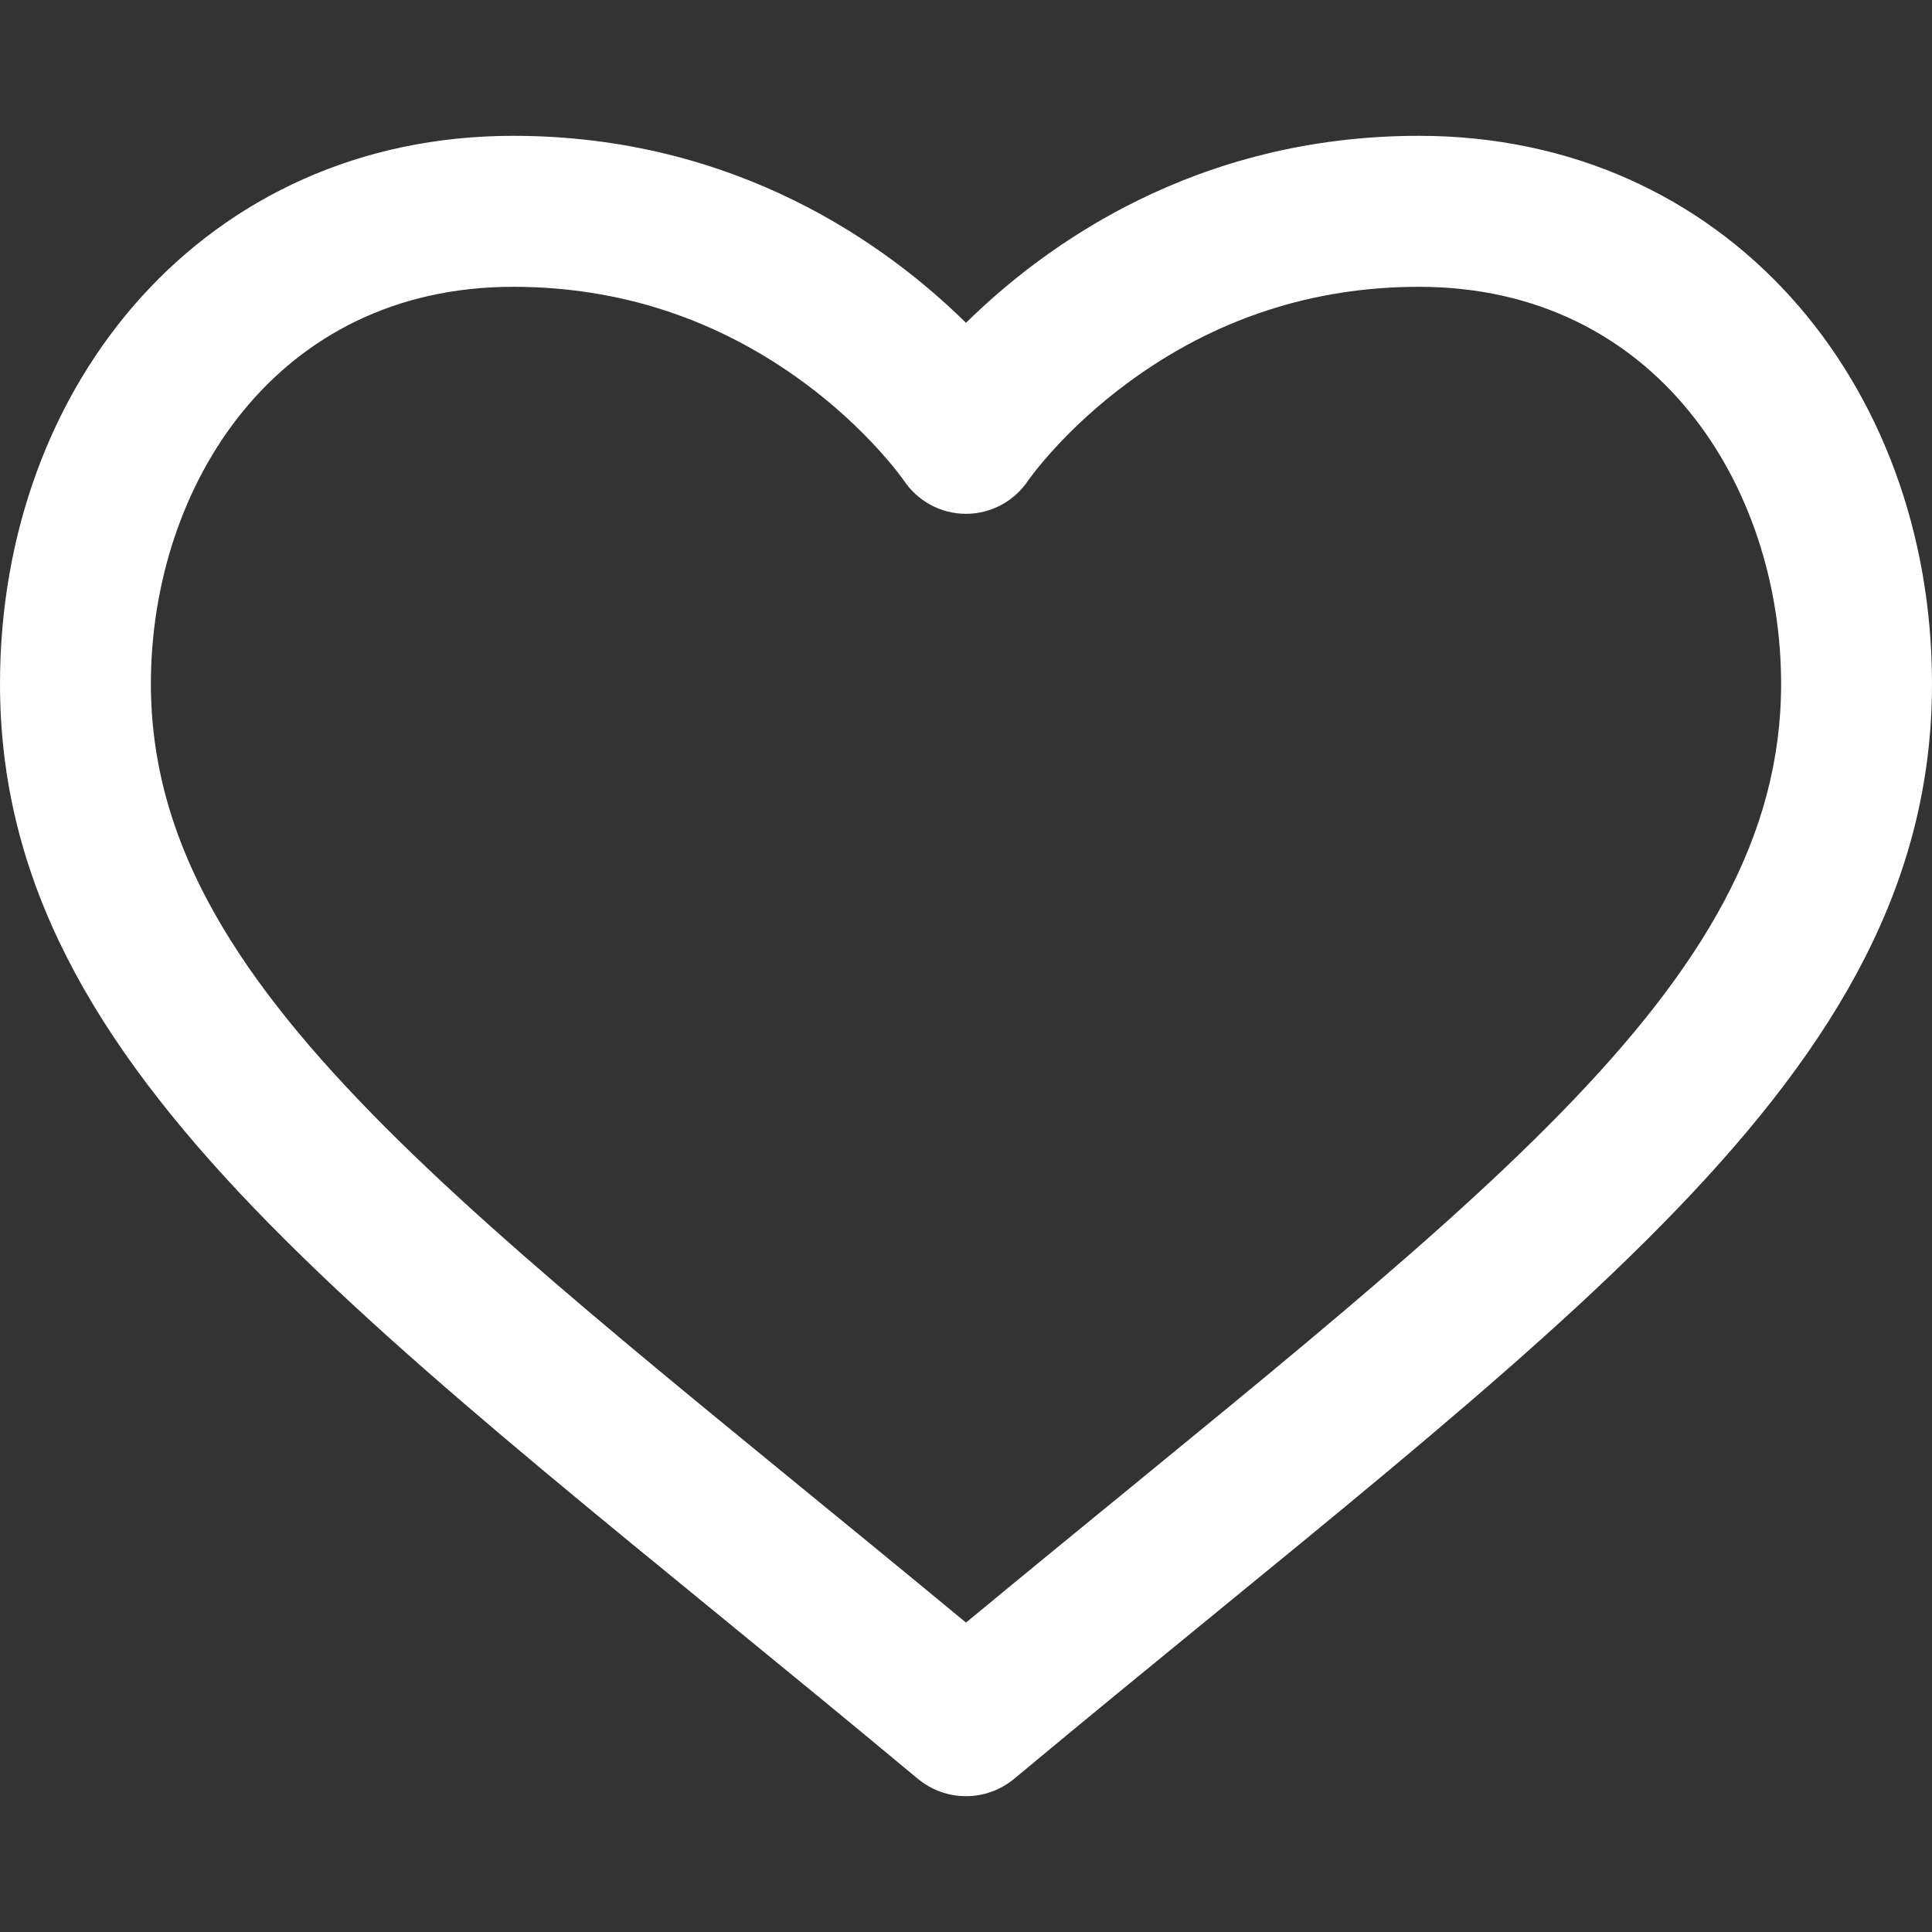 <svg width="20" height="20" viewBox="0 0 20 20" fill="none" xmlns="http://www.w3.org/2000/svg">
<rect x="0" y="0" width="20" height="20" fill="#333333" stroke="none"/>
<path d="M14.688 1.406C12.369 1.406 10.808 2.546 10 3.342C9.192 2.546 7.631 1.406 5.312 1.406C2.137 1.406 0 3.957 0 7.08C0 11.159 3.877 13.727 9.5 18.413C9.645 18.533 9.822 18.594 10 18.594C10.178 18.594 10.355 18.533 10.5 18.413C16.122 13.728 20 11.159 20 7.08C20 3.955 17.861 1.406 14.688 1.406ZM10 16.797C4.83 12.52 1.562 10.244 1.562 7.08C1.562 5.037 2.851 2.969 5.312 2.969C6.411 2.969 7.419 3.299 8.31 3.951C8.975 4.438 9.33 4.937 9.353 4.969C9.497 5.187 9.738 5.319 10 5.319C10.262 5.319 10.503 5.187 10.647 4.969C10.67 4.937 11.025 4.438 11.691 3.951C12.581 3.299 13.589 2.969 14.688 2.969C17.149 2.969 18.438 5.037 18.438 7.08C18.438 10.24 15.188 12.505 10 16.797Z" fill="white"/>
</svg>
